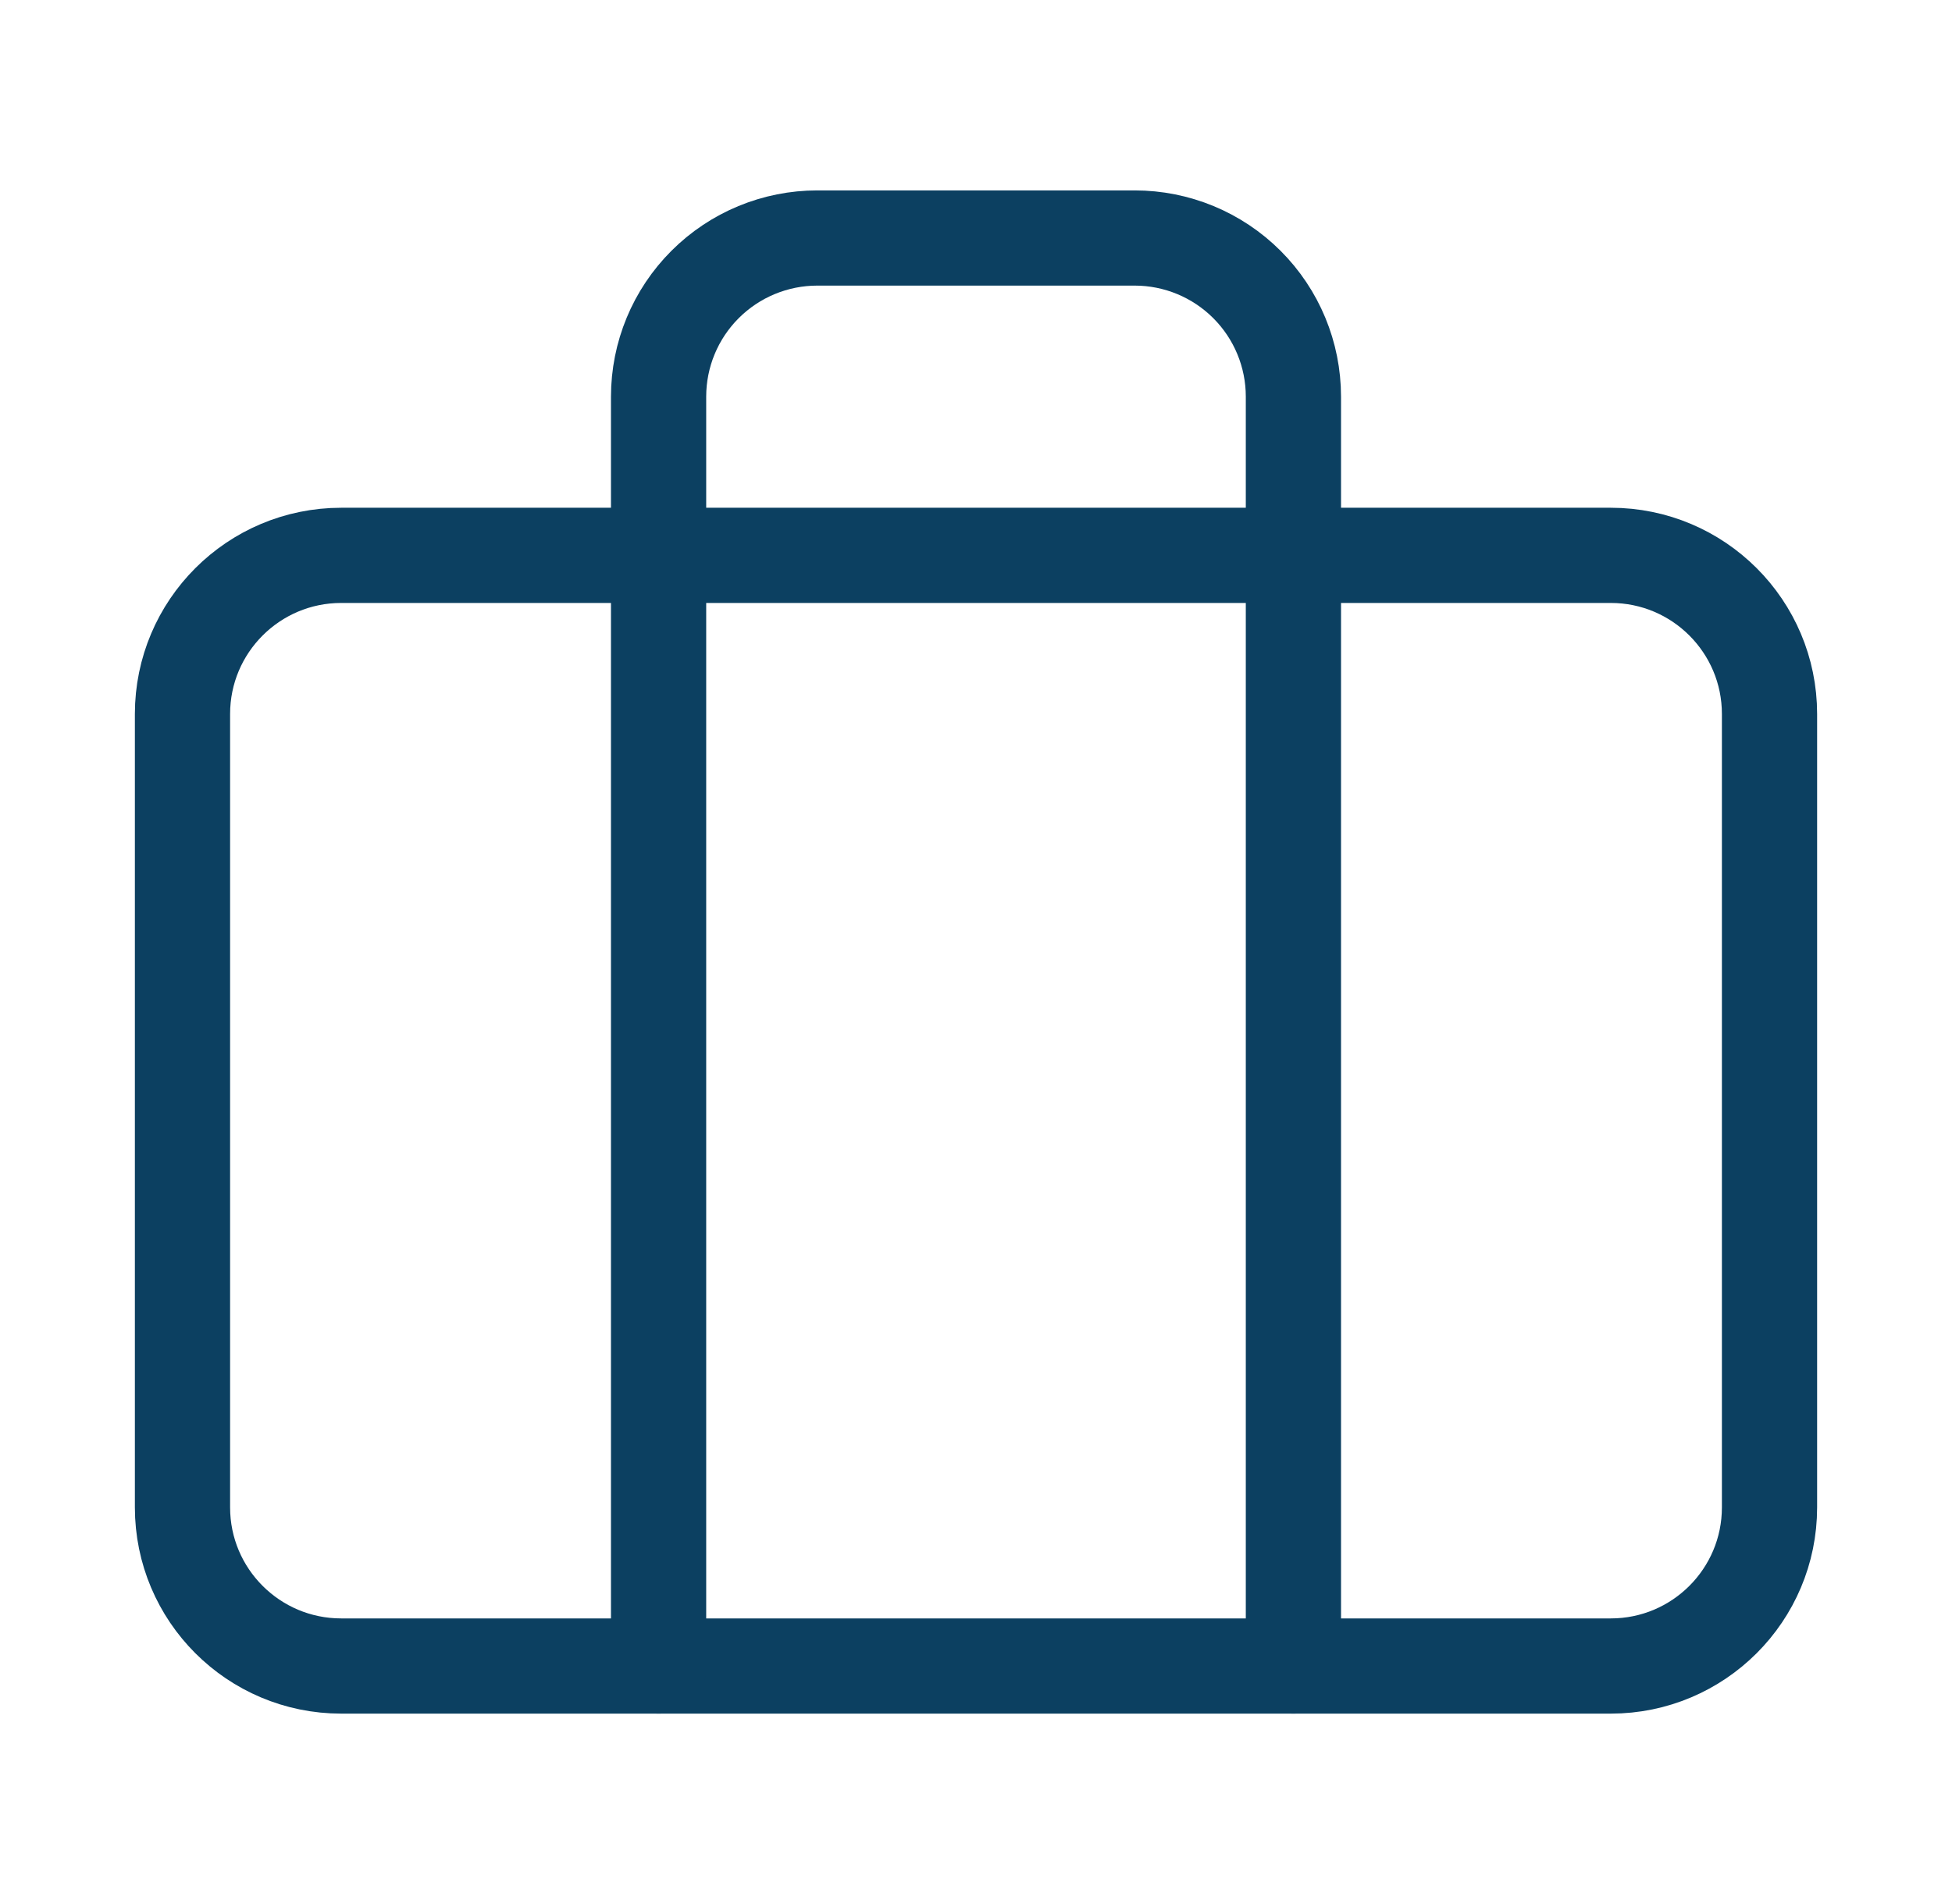 <svg width="41" height="40" viewBox="0 0 41 40" fill="none" xmlns="http://www.w3.org/2000/svg">
<g id="icon / outlined / other / other / briefcase">
<path id="Vector" d="M33.833 11.667H7.167C5.326 11.667 3.833 13.159 3.833 15V31.667C3.833 33.508 5.326 35 7.167 35H33.833C35.674 35 37.167 33.508 37.167 31.667V15C37.167 13.159 35.674 11.667 33.833 11.667Z" stroke="#0C4061" stroke-width="2" stroke-linecap="round" stroke-linejoin="round"/>
<path id="Vector_2" d="M27.167 35V8.333C27.167 7.449 26.816 6.601 26.19 5.976C25.565 5.351 24.717 5 23.833 5H17.167C16.283 5 15.435 5.351 14.81 5.976C14.184 6.601 13.833 7.449 13.833 8.333V35" stroke="#0C4061" stroke-width="2" stroke-linecap="round" stroke-linejoin="round"/>
</g>
</svg>
